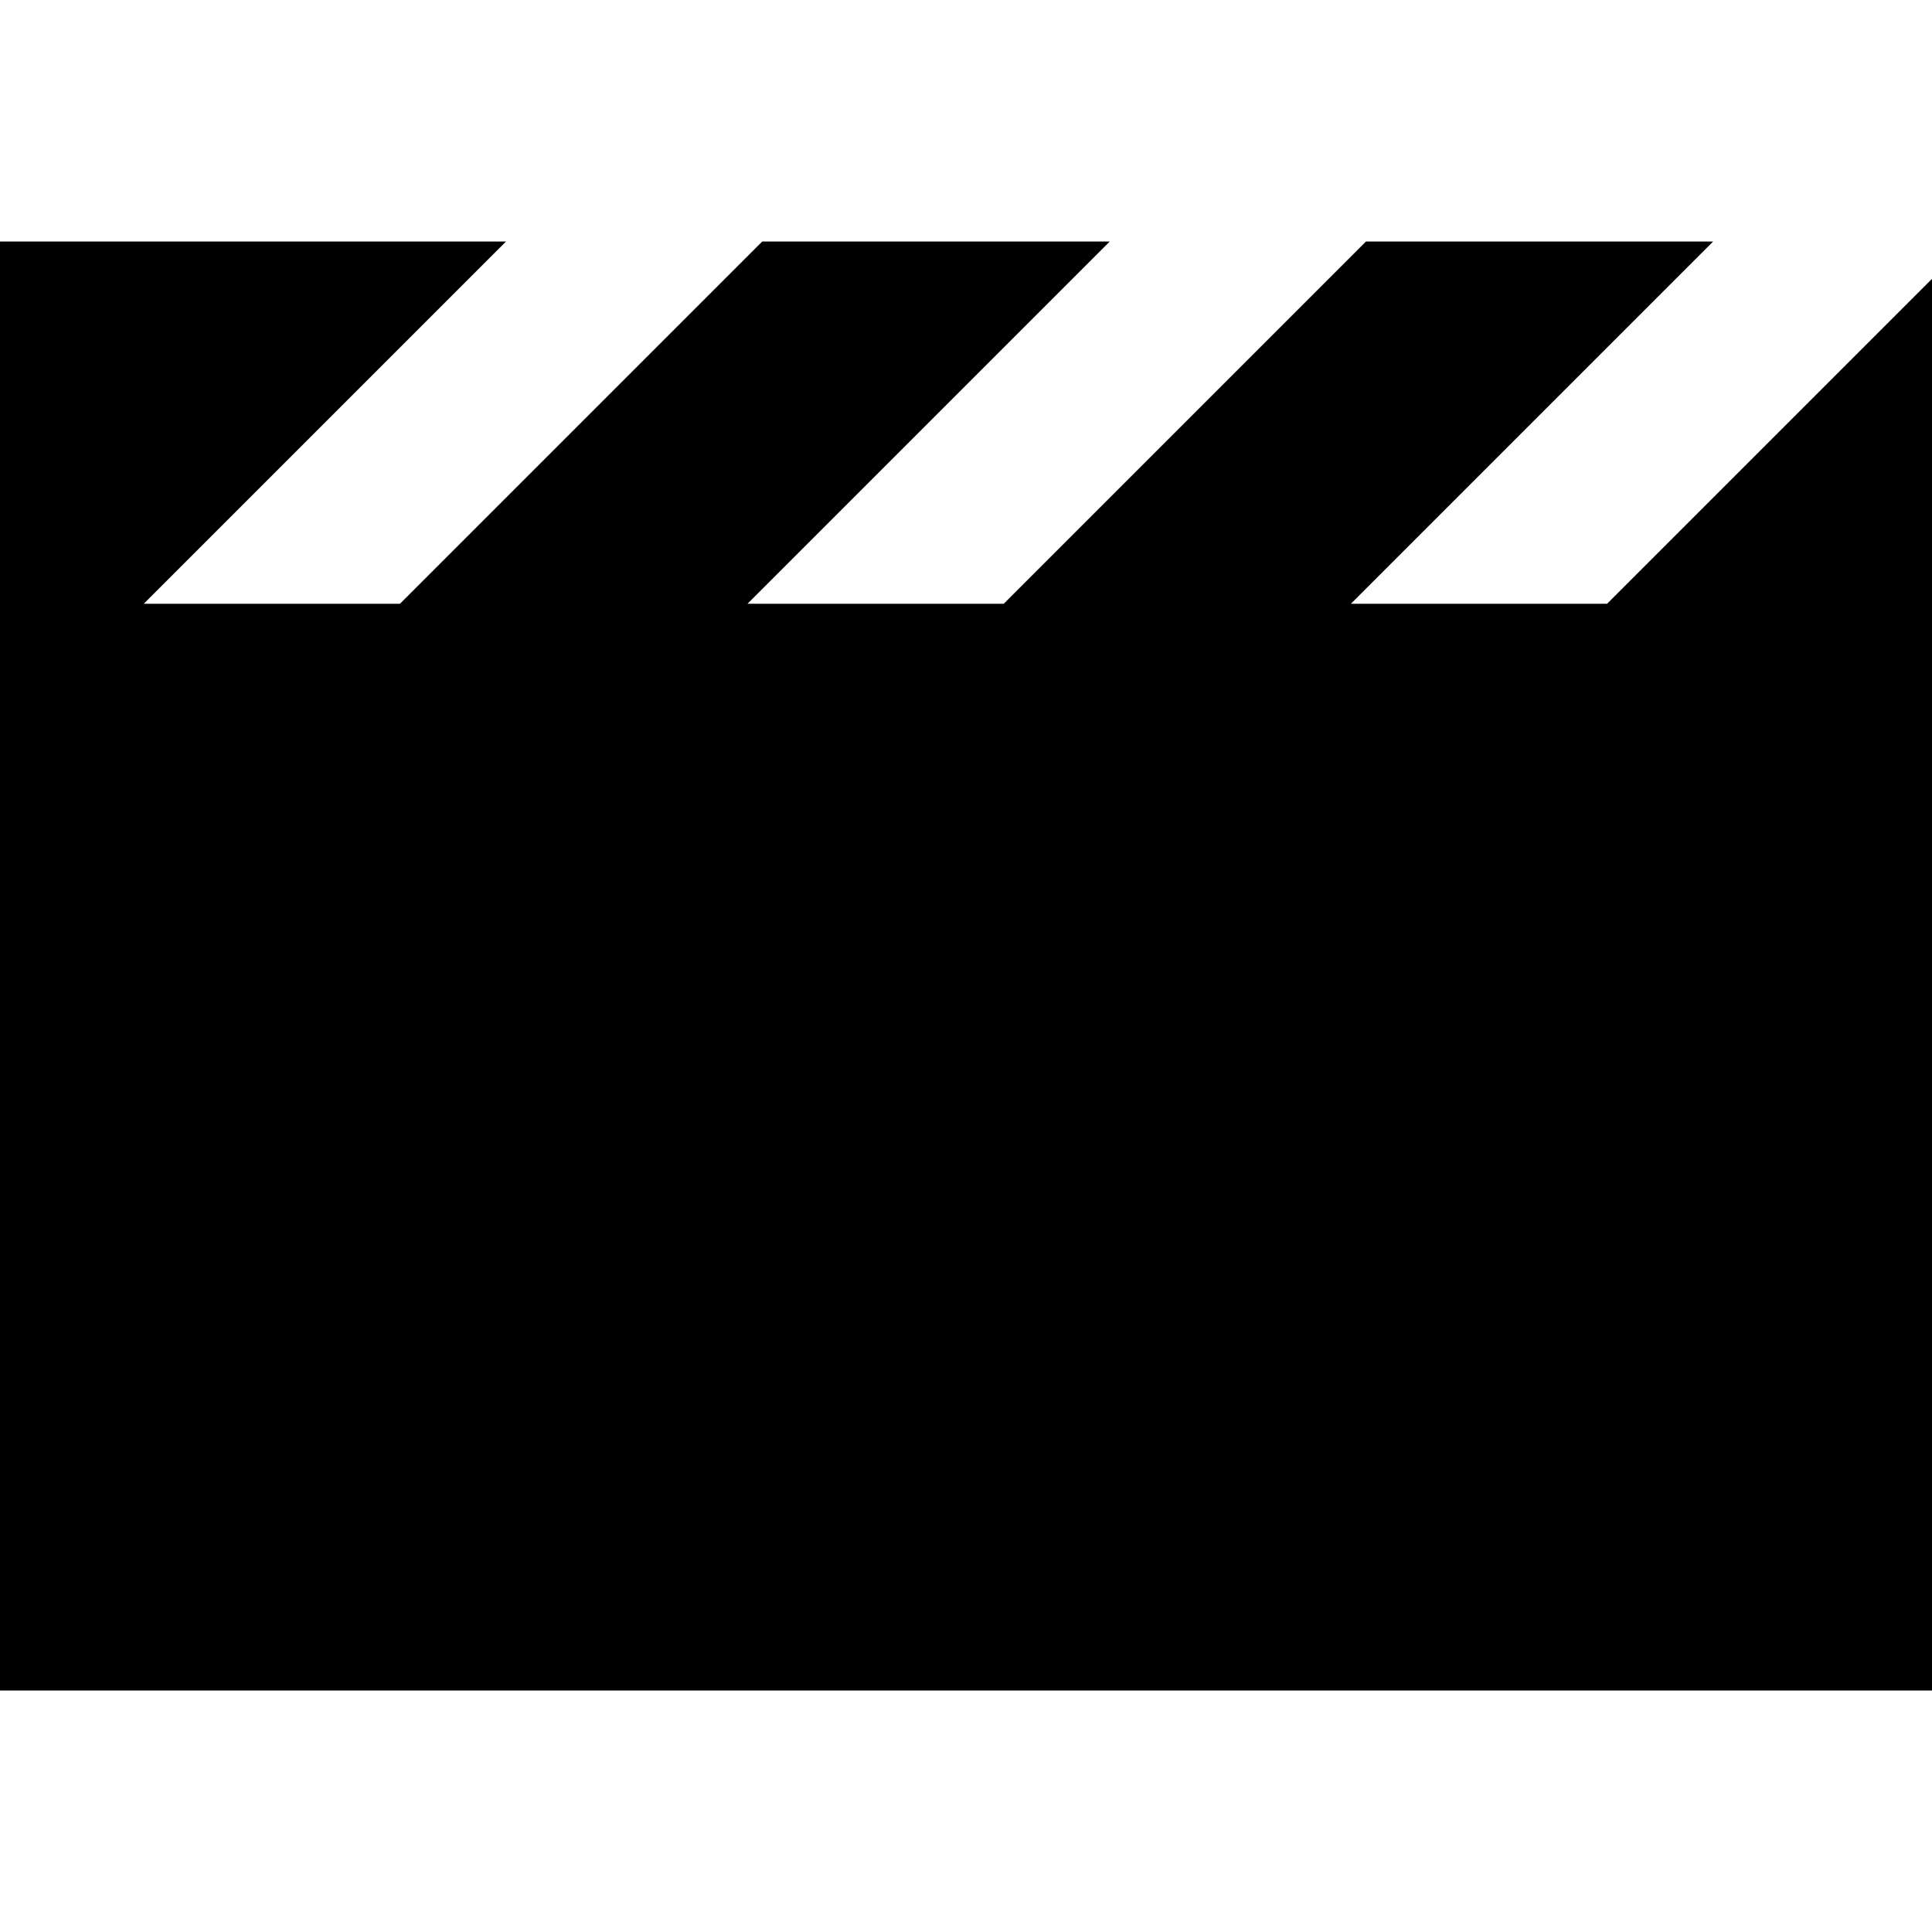 <svg fill="currentColor" xmlns="http://www.w3.org/2000/svg" viewBox="0 0 512 512"><!--! Font Awesome Pro 7.1.0 by @fontawesome - https://fontawesome.com License - https://fontawesome.com/license (Commercial License) Copyright 2025 Fonticons, Inc. --><path fill="currentColor" d="M361.9 64l92.1 0-96 96 67.9 0 86.1-86.1 0 374.1-512 0 0-384 134.1 0-96 96 67.9 0 95-95 1-1 92.1 0-96 96 67.9 0 95-95 1-1z"/></svg>